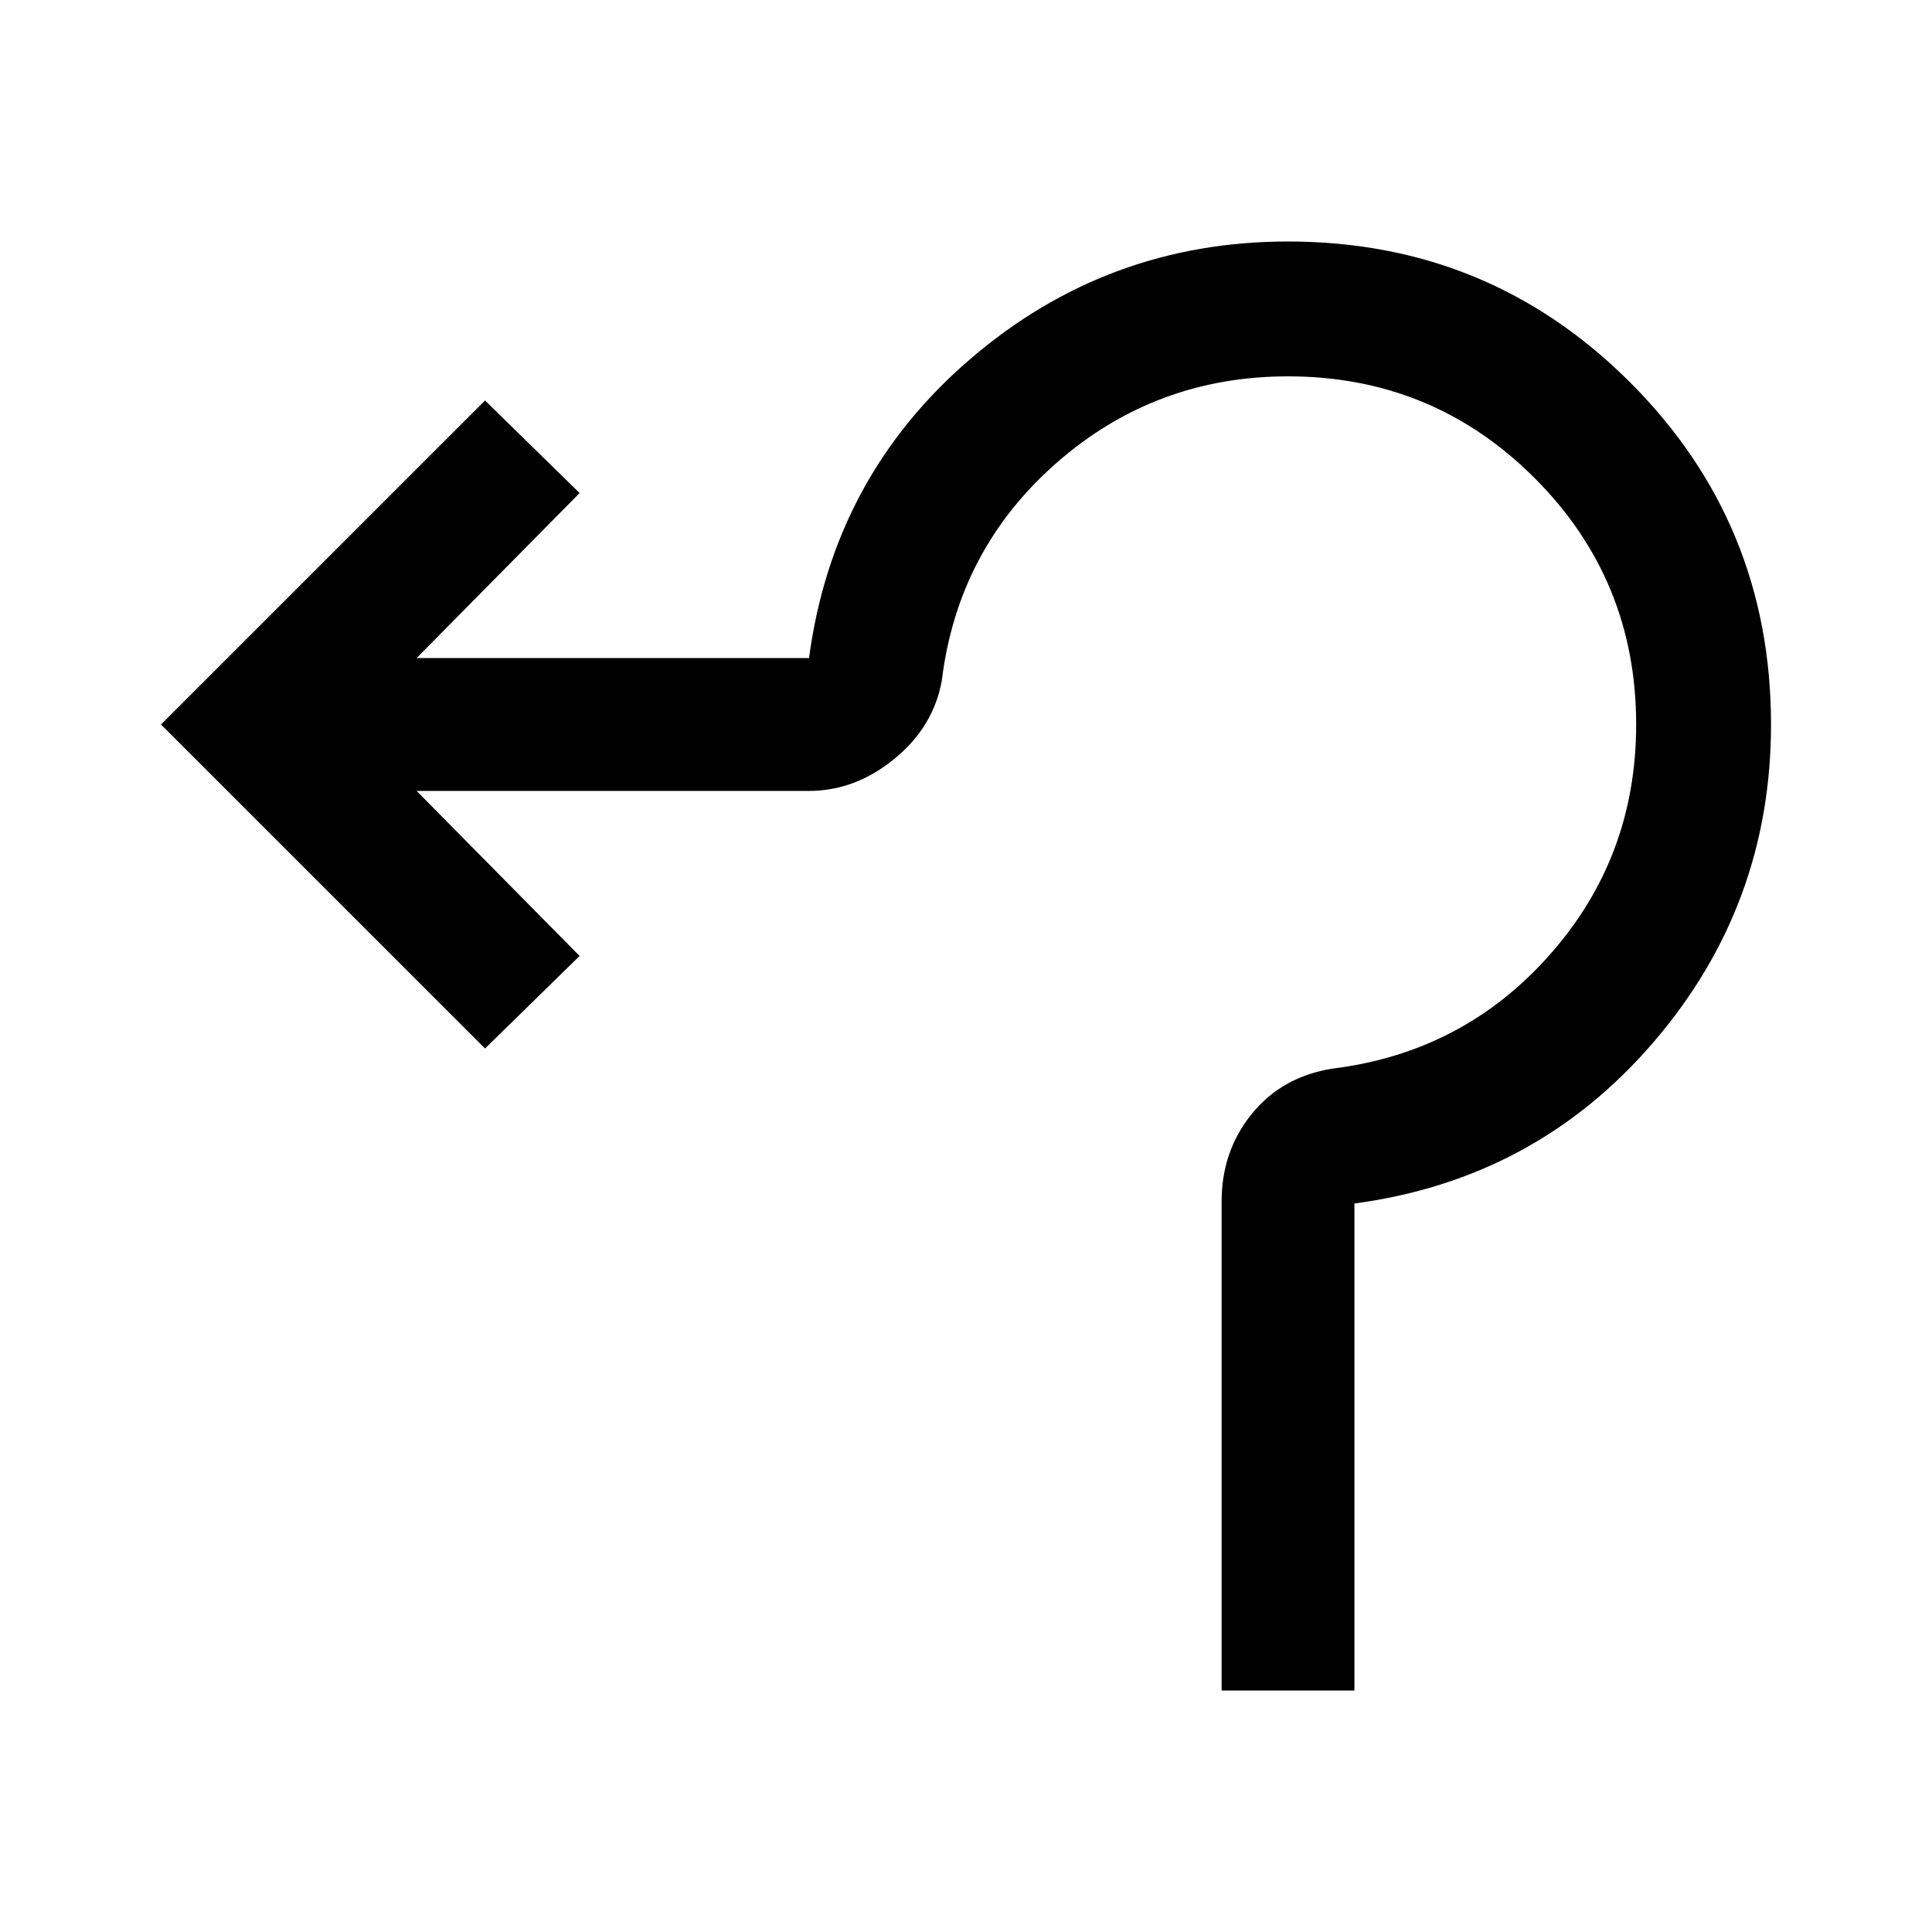 <svg xmlns="http://www.w3.org/2000/svg" height="40" width="40"><path d="M25.292 35V24.875q0-1.042.625-1.813.625-.77 1.666-.937 2.709-.333 4.5-2.354Q33.875 17.75 33.875 15q0-3-2.104-5.104t-5.104-2.104q-2.75 0-4.792 1.791-2.042 1.792-2.375 4.5-.167.959-.979 1.625-.813.667-1.771.667H8.625L12 19.792l-1.958 1.916L3.333 15l6.709-6.708L12 10.208l-3.375 3.417h8.125q.5-3.75 3.333-6.187Q22.917 5 26.667 5q4.166 0 7.083 2.917 2.917 2.916 2.917 7.083 0 3.75-2.438 6.583-2.437 2.834-6.187 3.334V35Z"/></svg>